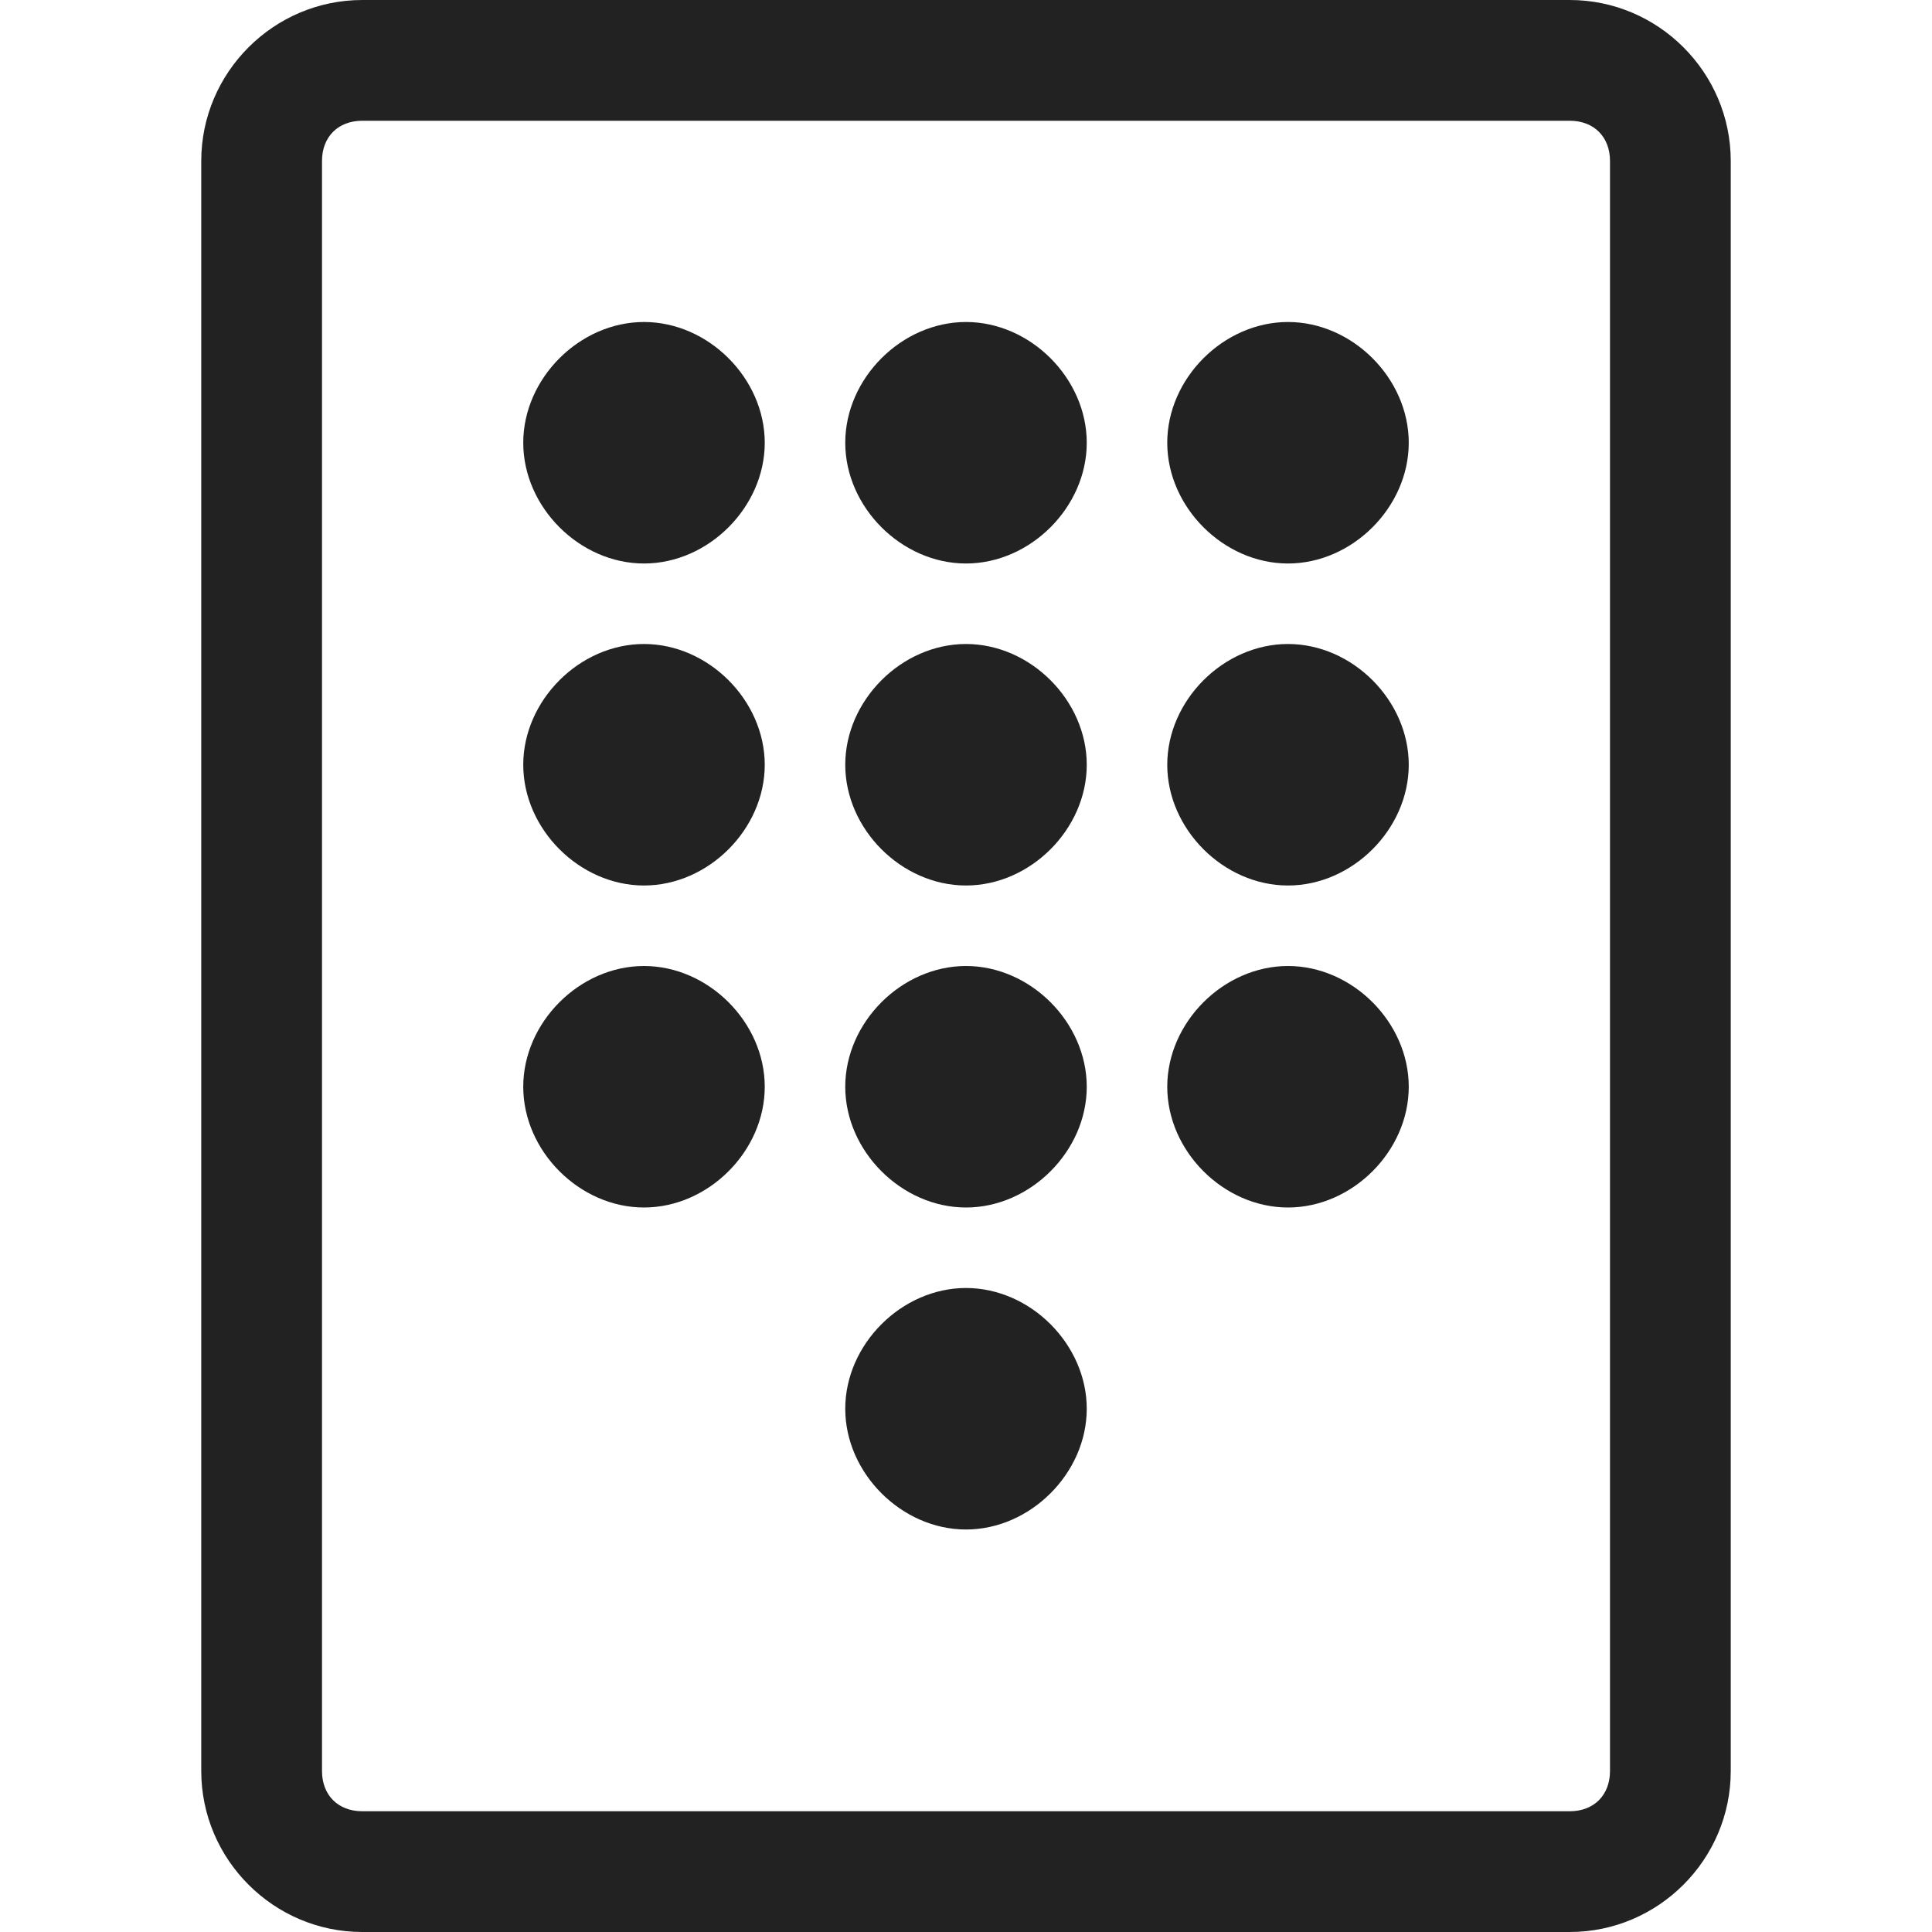 <?xml version="1.0" encoding="utf-8"?>
<!-- Generator: Adobe Illustrator 18.1.1, SVG Export Plug-In . SVG Version: 6.00 Build 0)  -->
<!DOCTYPE svg PUBLIC "-//W3C//DTD SVG 1.1//EN" "http://www.w3.org/Graphics/SVG/1.1/DTD/svg11.dtd">
<svg version="1.1" id="Layer_1" xmlns="http://www.w3.org/2000/svg" xmlns:xlink="http://www.w3.org/1999/xlink" x="0px" y="0px"
	 viewBox="-298.5 385 24 24" enable-background="new -298.5 385 24 24" xml:space="preserve">
<path id="path-1" fill="#222222" d="M-279,409h-15c-1.1,0-2-0.9-2-2v-20c0-1.1,0.9-2,2-2h15c1.1,0,2,0.9,2,2v20
	C-277,408.1-277.9,409-279,409z M-278.5,387c0-0.3-0.2-0.5-0.5-0.5h-15c-0.3,0-0.5,0.2-0.5,0.5v20c0,0.3,0.2,0.5,0.5,0.5h15
	c0.3,0,0.5-0.2,0.5-0.5V387z M-282.5,400c-0.8,0-1.5-0.7-1.5-1.5s0.7-1.5,1.5-1.5s1.5,0.7,1.5,1.5S-281.7,400-282.5,400z
	 M-282.5,396c-0.8,0-1.5-0.7-1.5-1.5s0.7-1.5,1.5-1.5s1.5,0.7,1.5,1.5S-281.7,396-282.5,396z M-282.5,392c-0.8,0-1.5-0.7-1.5-1.5
	s0.7-1.5,1.5-1.5s1.5,0.7,1.5,1.5S-281.7,392-282.5,392z M-286.5,404c-0.8,0-1.5-0.7-1.5-1.5s0.7-1.5,1.5-1.5s1.5,0.7,1.5,1.5
	S-285.7,404-286.5,404z M-286.5,400c-0.8,0-1.5-0.7-1.5-1.5s0.7-1.5,1.5-1.5s1.5,0.7,1.5,1.5S-285.7,400-286.5,400z M-286.5,396
	c-0.8,0-1.5-0.7-1.5-1.5s0.7-1.5,1.5-1.5s1.5,0.7,1.5,1.5S-285.7,396-286.5,396z M-286.5,392c-0.8,0-1.5-0.7-1.5-1.5
	s0.7-1.5,1.5-1.5s1.5,0.7,1.5,1.5S-285.7,392-286.5,392z M-290.5,400c-0.8,0-1.5-0.7-1.5-1.5s0.7-1.5,1.5-1.5s1.5,0.7,1.5,1.5
	S-289.7,400-290.5,400z M-290.5,396c-0.8,0-1.5-0.7-1.5-1.5s0.7-1.5,1.5-1.5s1.5,0.7,1.5,1.5S-289.7,396-290.5,396z M-290.5,392
	c-0.8,0-1.5-0.7-1.5-1.5s0.7-1.5,1.5-1.5s1.5,0.7,1.5,1.5S-289.7,392-290.5,392z"/>
</svg>

